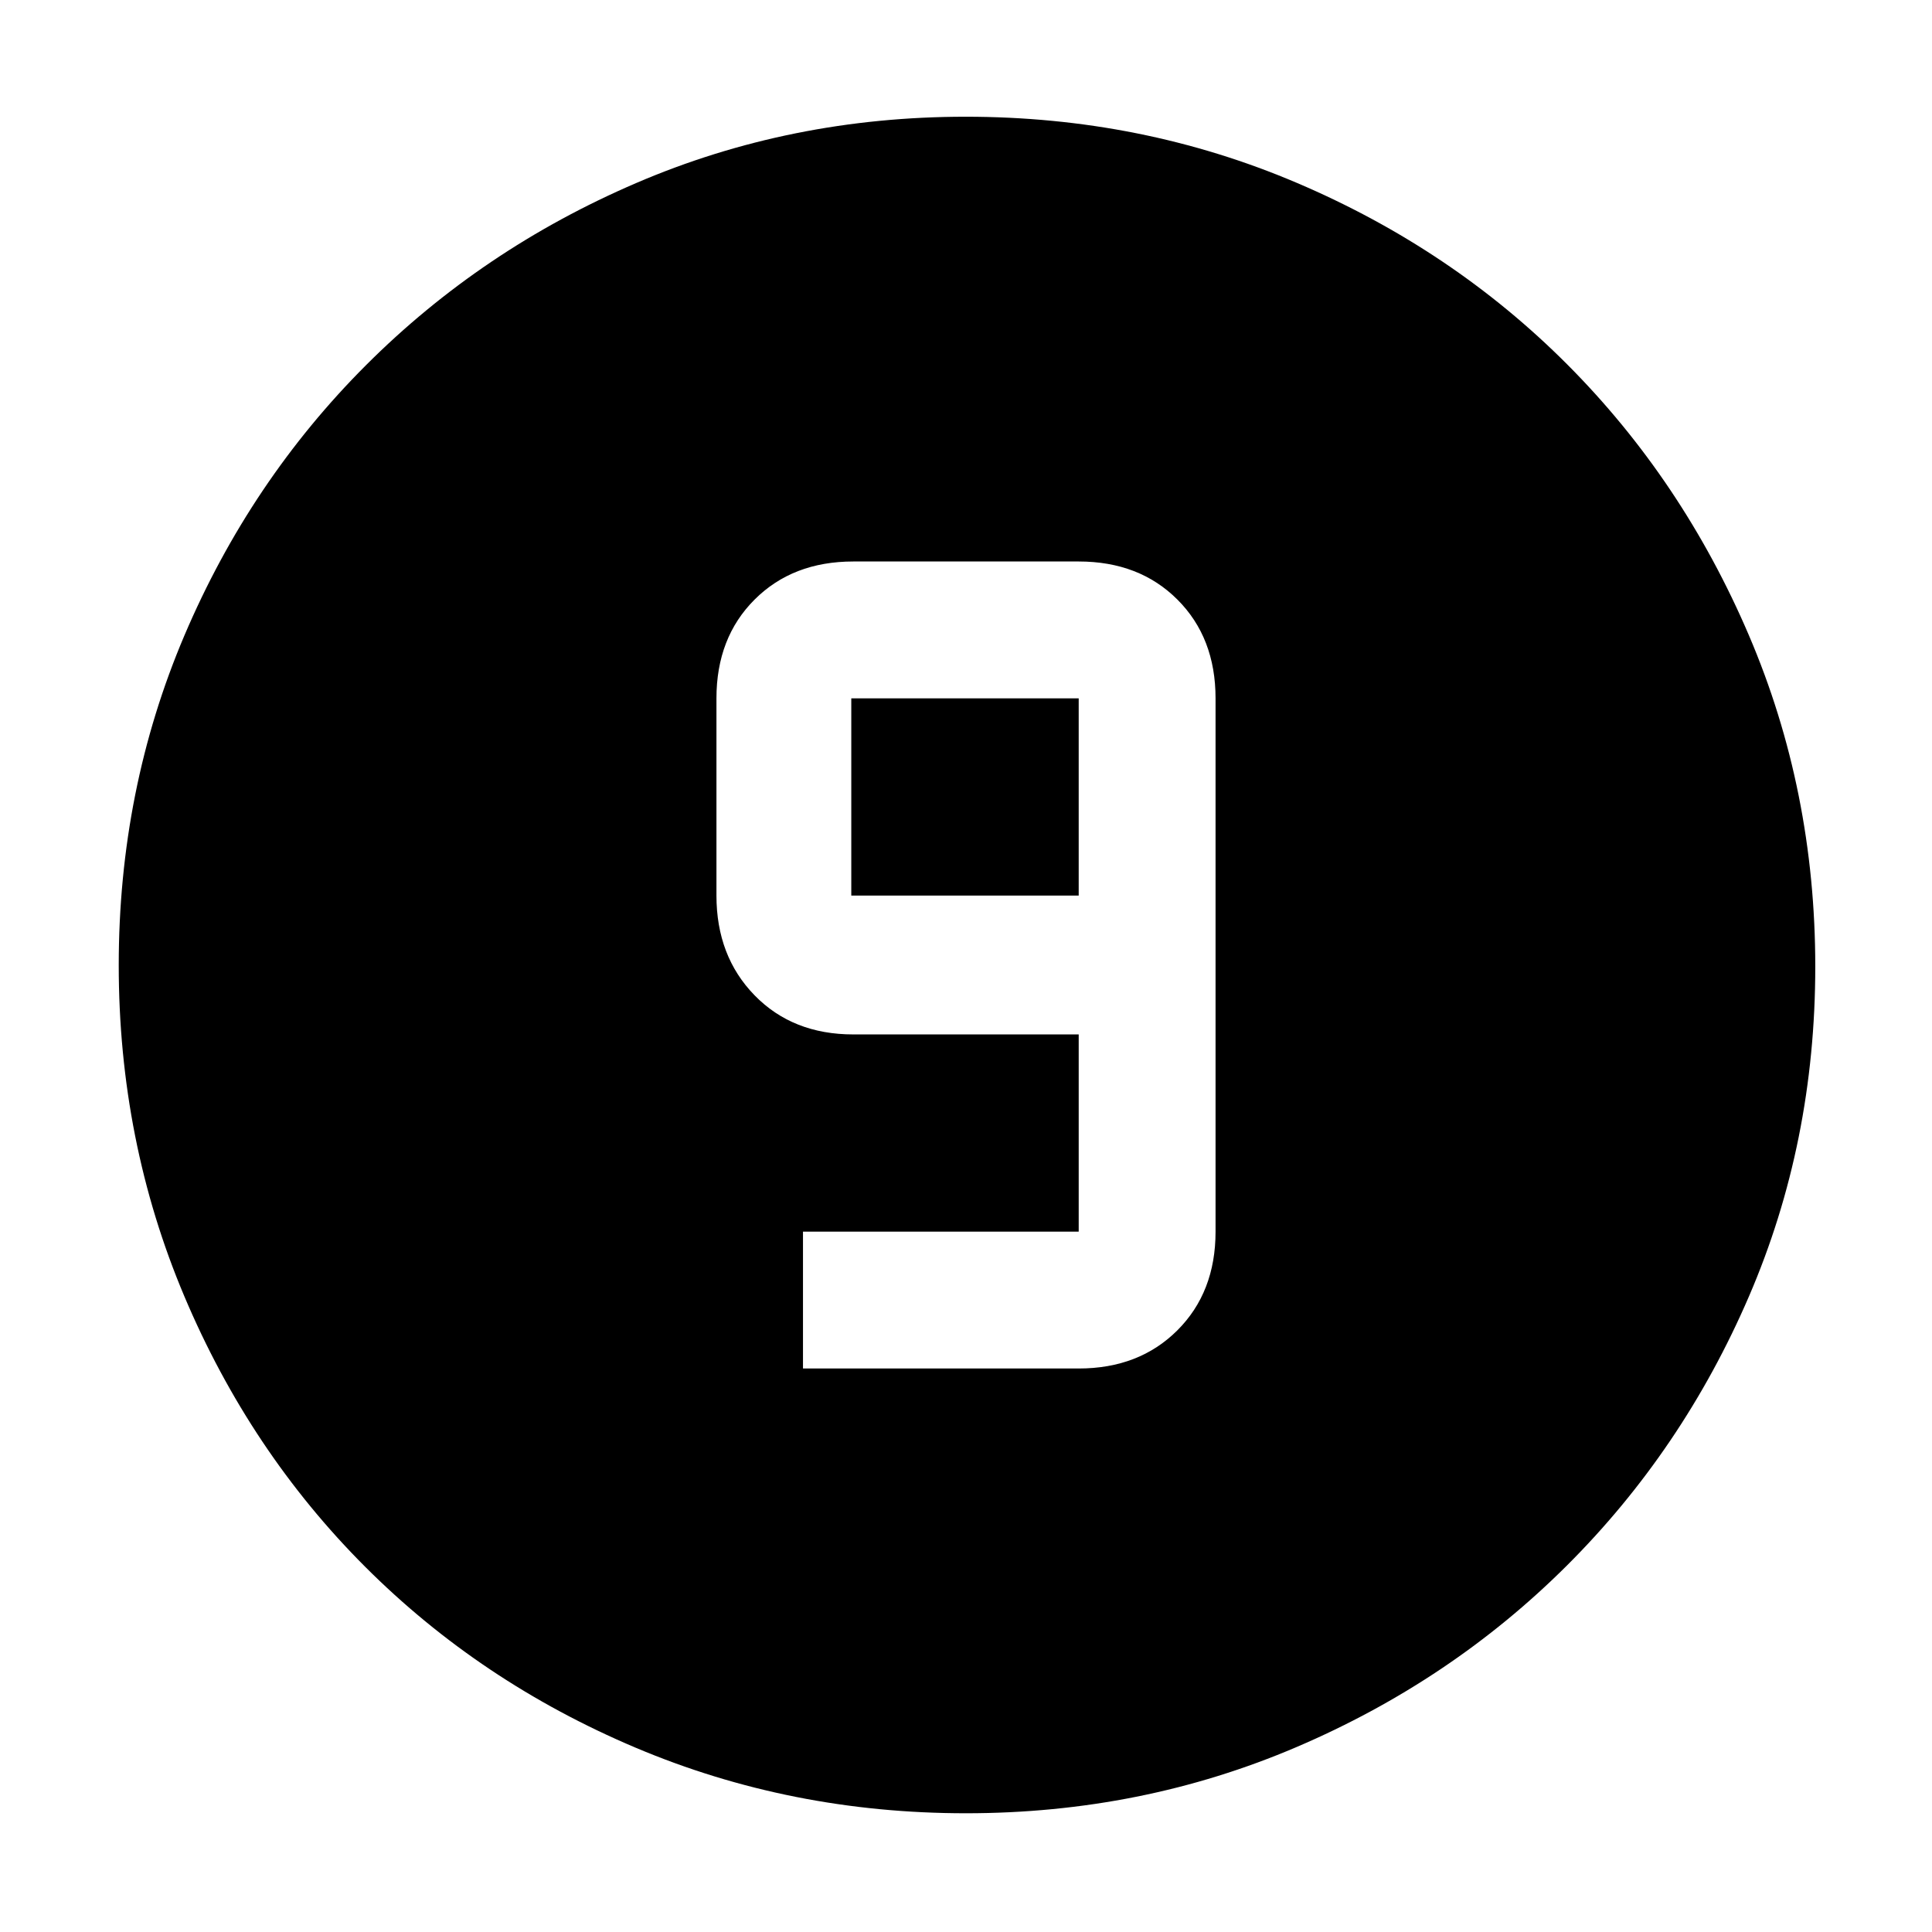 <svg xmlns="http://www.w3.org/2000/svg" height="48" viewBox="0 -960 960 960" width="48"><path d="M479.95-59q-87.06 0-164.15-32.6-77.09-32.61-134.34-89.86T91.6-315.87Q59-393.03 59-480.36q0-87.23 32.66-163.94 32.67-76.7 90.21-134.25 57.54-57.55 134.25-90.5Q392.83-902 479.84-902q87.37 0 164.54 32.86 77.17 32.86 134.4 90.25 57.23 57.4 90.22 134.52 33 77.11 33 164.65 0 87.46-32.95 163.88-32.95 76.41-90.5 133.78Q721-124.69 644.13-91.85 567.26-59 479.95-59ZM399-280h137q30 0 49-18.94T604-348v-265q0-30.13-18.94-49.06Q566.13-681 536-681H424q-30.12 0-49.06 18.94Q356-643.13 356-613v98q0 30.12 18.94 49.56T424-446h112v98H399v68Zm137-235H423v-98h113v98Z"/></svg>